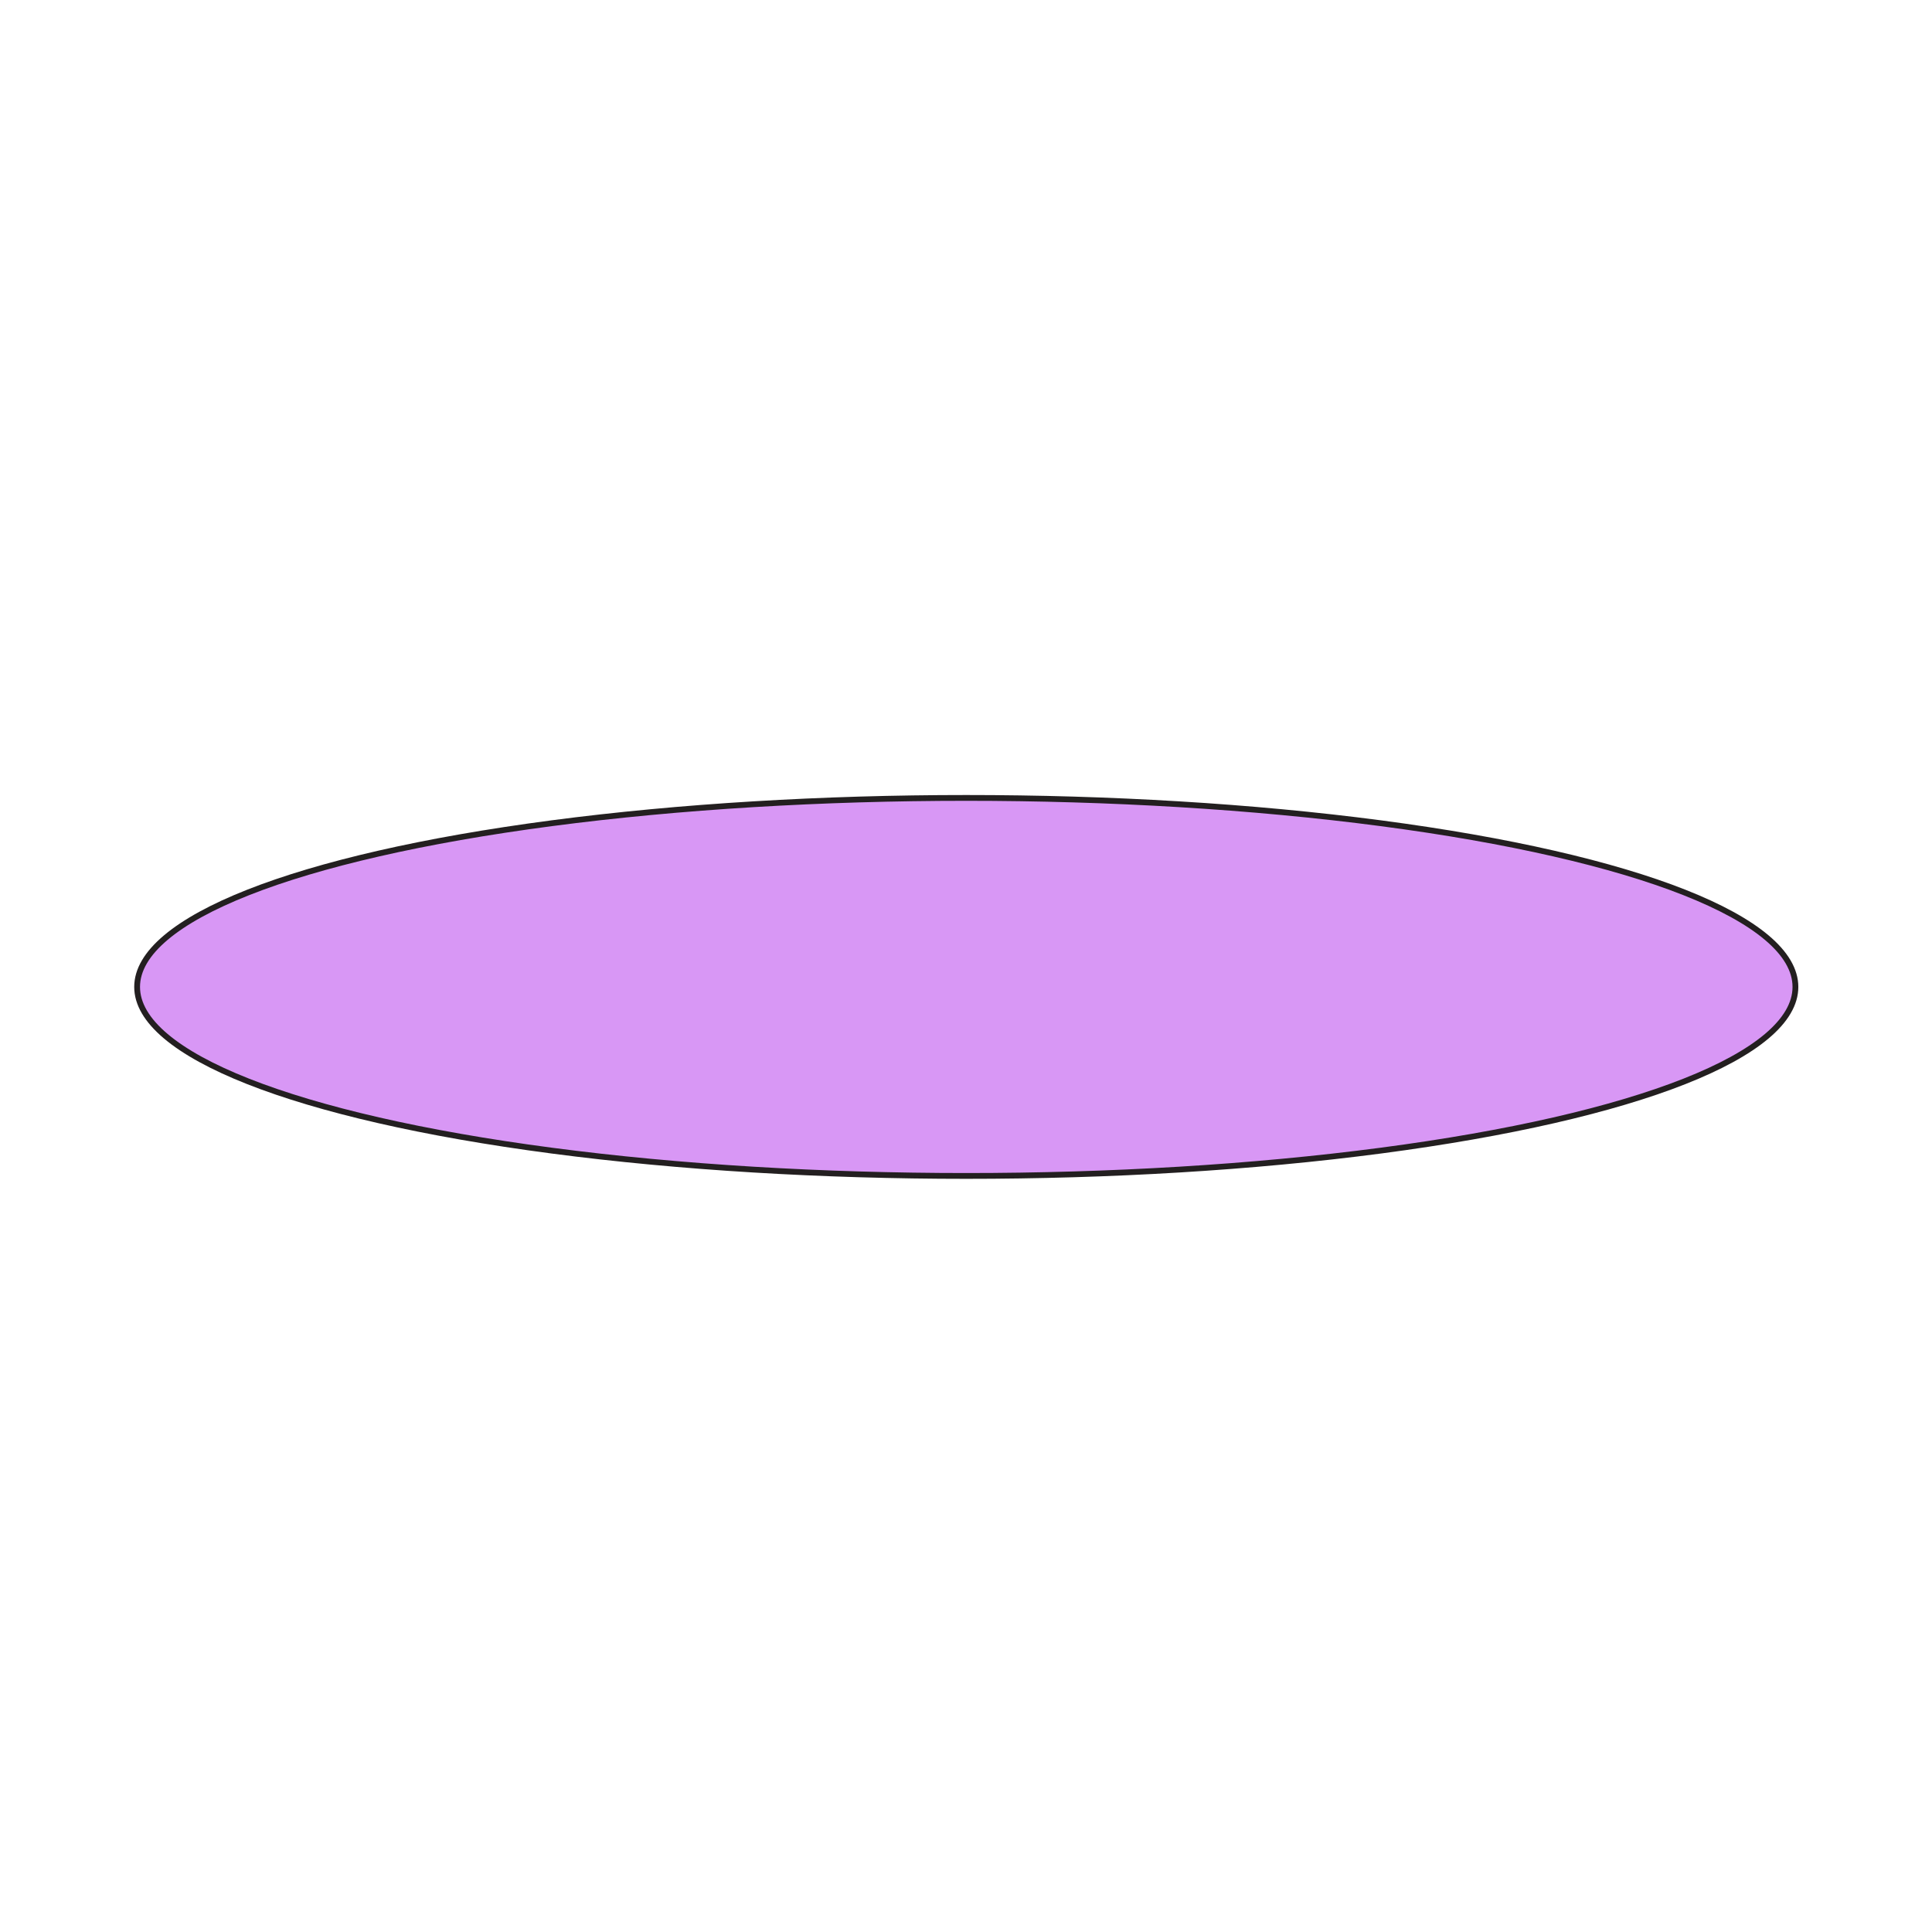 <?xml version="1.0" encoding="utf-8"?>
<!-- Generator: Adobe Illustrator 24.0.1, SVG Export Plug-In . SVG Version: 6.00 Build 0)  -->
<svg version="1.1" id="Layer_1" xmlns="http://www.w3.org/2000/svg" xmlns:xlink="http://www.w3.org/1999/xlink" x="0px" y="0px"
	 viewBox="0 0 1000 1000" style="enable-background:new 0 0 1000 1000;" xml:space="preserve">
<style type="text/css">
	.st0{display:none;fill:#6383F0;}
	.st1{fill:#D897F5;stroke:#231F20;stroke-width:3;stroke-miterlimit:10;}
</style>
<rect x="629" y="-153" class="st0" width="1920" height="1080"/>
<ellipse class="st1" cx="500.14" cy="510.83" rx="429.17" ry="97.83"/>
</svg>
